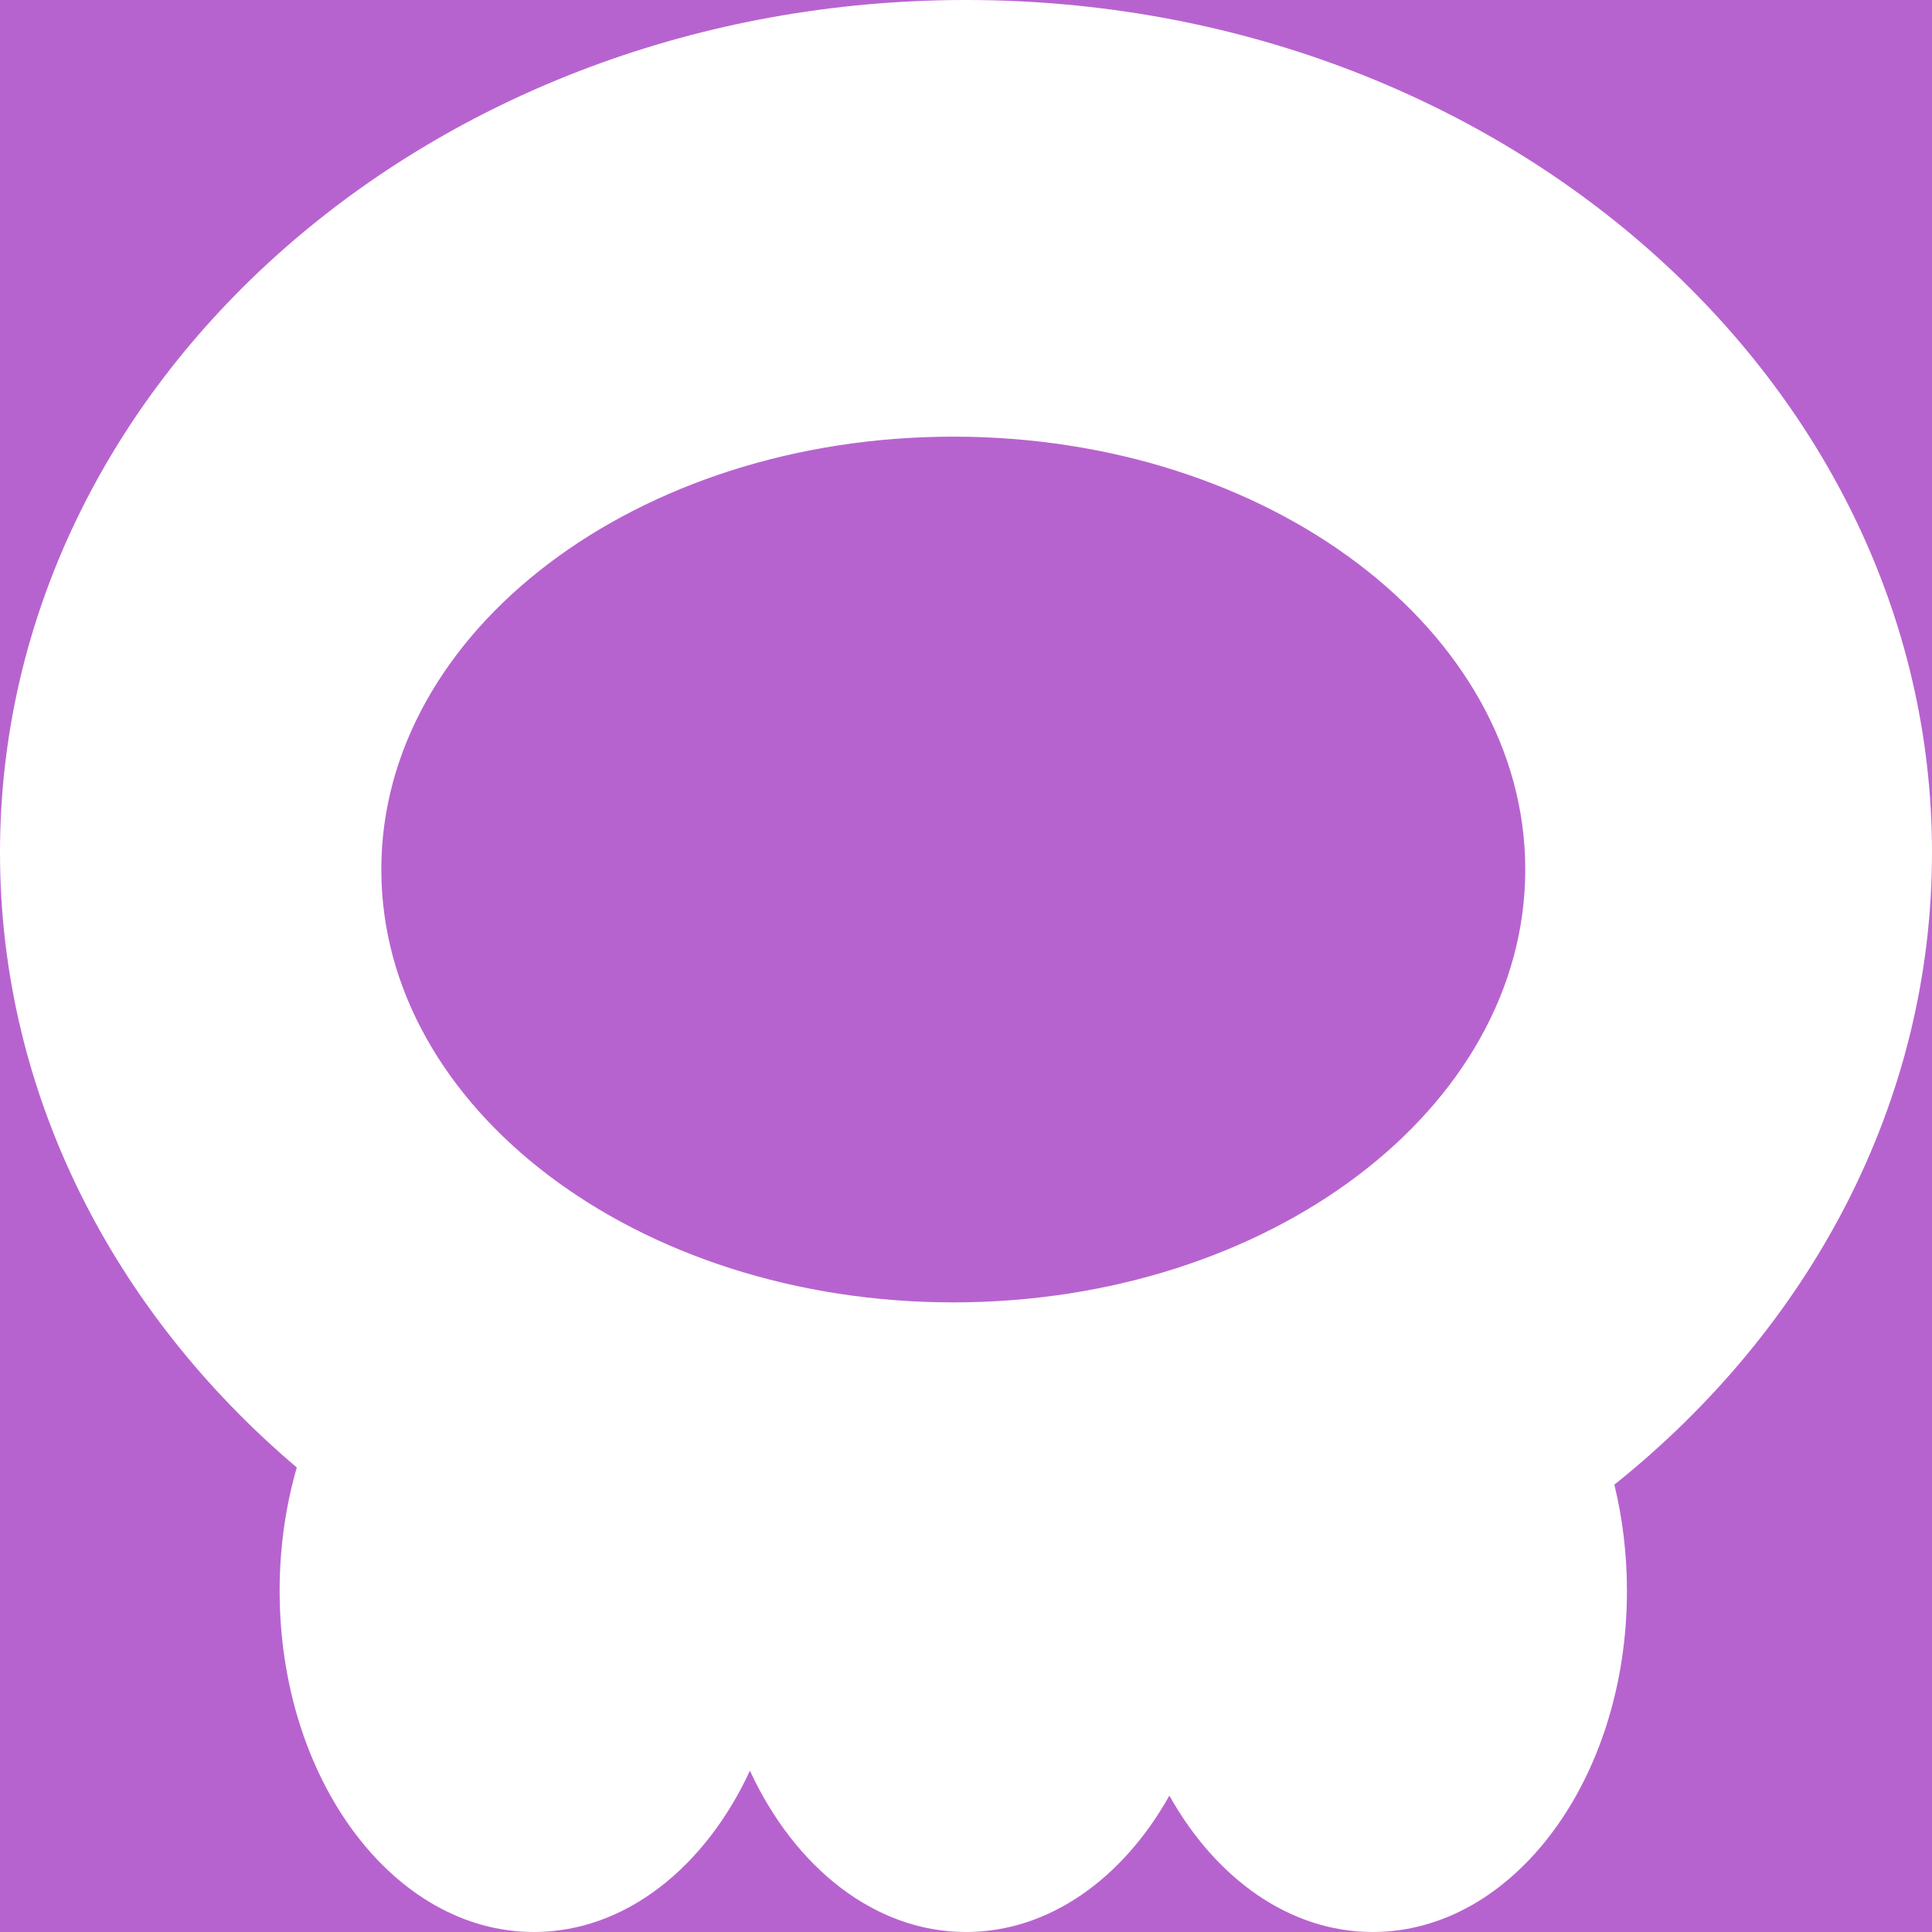 <svg width="300" height="300" viewBox="0 0 300 300" fill="none" xmlns="http://www.w3.org/2000/svg">
<rect x="0" y="0" width="300" height="300" fill="#333333" stroke="none"/>
<g clip-path="url(#clip0_415_500)">
<rect width="300" height="300" fill="#B763CF"/>
<path fill-rule="evenodd" clip-rule="evenodd" d="M250.676 230.537C280.971 206.313 300 171.314 300 132.393C300 59.274 232.843 0 150 0C67.157 0 0 59.274 0 132.393C0 169.909 17.68 203.781 46.087 227.872C44.365 233.816 43.421 240.282 43.421 247.043C43.421 276.29 61.094 300 82.895 300C97.061 300 109.484 289.989 116.447 274.954C123.411 289.989 135.834 300 150 300C162.913 300 174.377 291.682 181.579 278.822C188.781 291.682 200.245 300 213.158 300C234.959 300 252.632 276.29 252.632 247.043C252.632 241.28 251.945 235.731 250.676 230.537ZM236.842 135.018C236.842 172.14 197.078 202.233 148.027 202.233C98.975 202.233 59.211 172.14 59.211 135.018C59.211 97.897 98.975 67.803 148.027 67.803C197.078 67.803 236.842 97.897 236.842 135.018Z" fill="white"/>
</g>
<defs>
<clipPath id="clip0_415_500">
<rect width="300" height="300" fill="white"/>
</clipPath>
</defs>
</svg>
